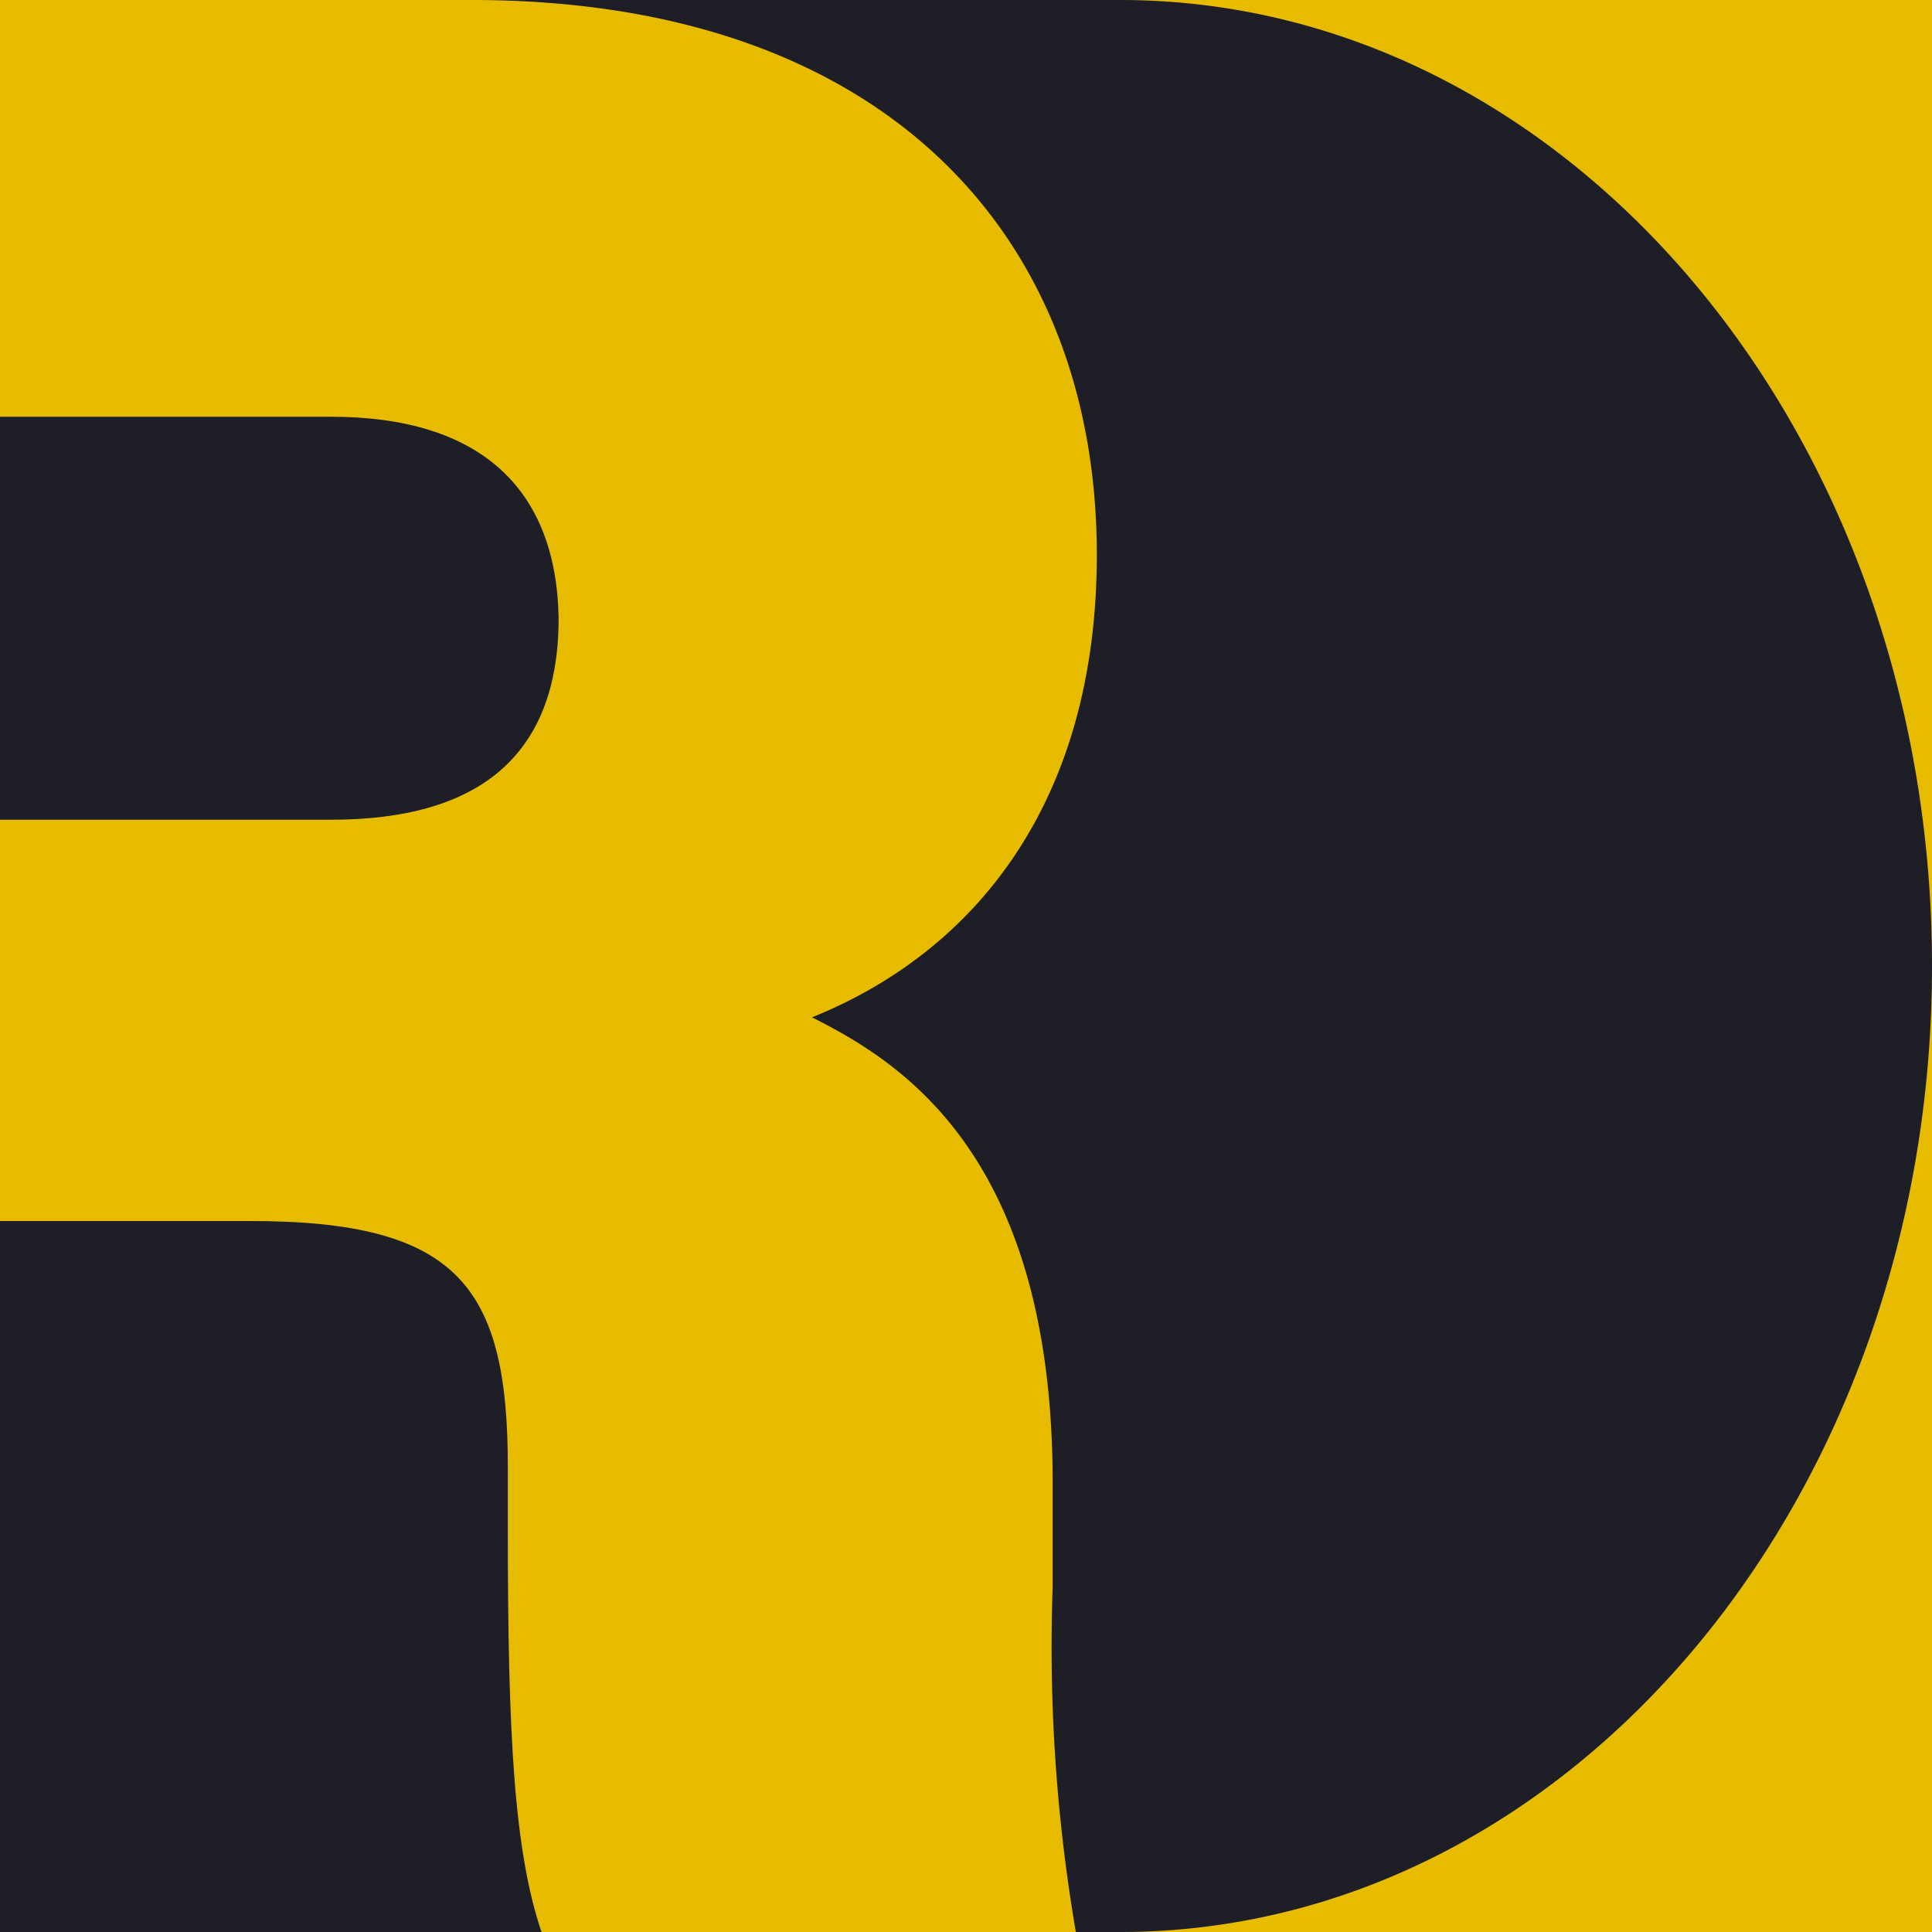 <svg xmlns="http://www.w3.org/2000/svg" viewBox="0 0 35 35"><defs><style>.cls-1{fill:#e6bb00;}.cls-2{fill:#1d1e26;}</style></defs><title>test</title><g id="Layer_1" data-name="Layer 1"><rect class="cls-1" width="35" height="35"/></g><g id="Layer_2" data-name="Layer 2"><path class="cls-2" d="M9.2,26.58c0-3.26-.89-4.46-4.66-4.46H0V35H9.81c-.5-1.47-.61-3.62-.61-7.24Z" transform="translate(0 0)"/><path class="cls-2" d="M6,7.55H0v7.3H6c2.64,0,4.12-1.13,4.12-3.65C10.08,8.87,8.72,7.55,6,7.55Z" transform="translate(0 0)"/><path class="cls-2" d="M20.29,0c-.14,0-.28,0-.42,0V0H8.55C16,0,19.87,4.25,19.87,10.05c0,4.51-2.23,7.2-5.16,8.38,1.61.81,4.36,2.49,4.36,8.43v1.89A30.62,30.62,0,0,0,19.49,35h.38v0l.42,0C28.41,35,35,27.16,35,17.5S28.41,0,20.29,0Z" transform="translate(0 0)"/></g></svg>
